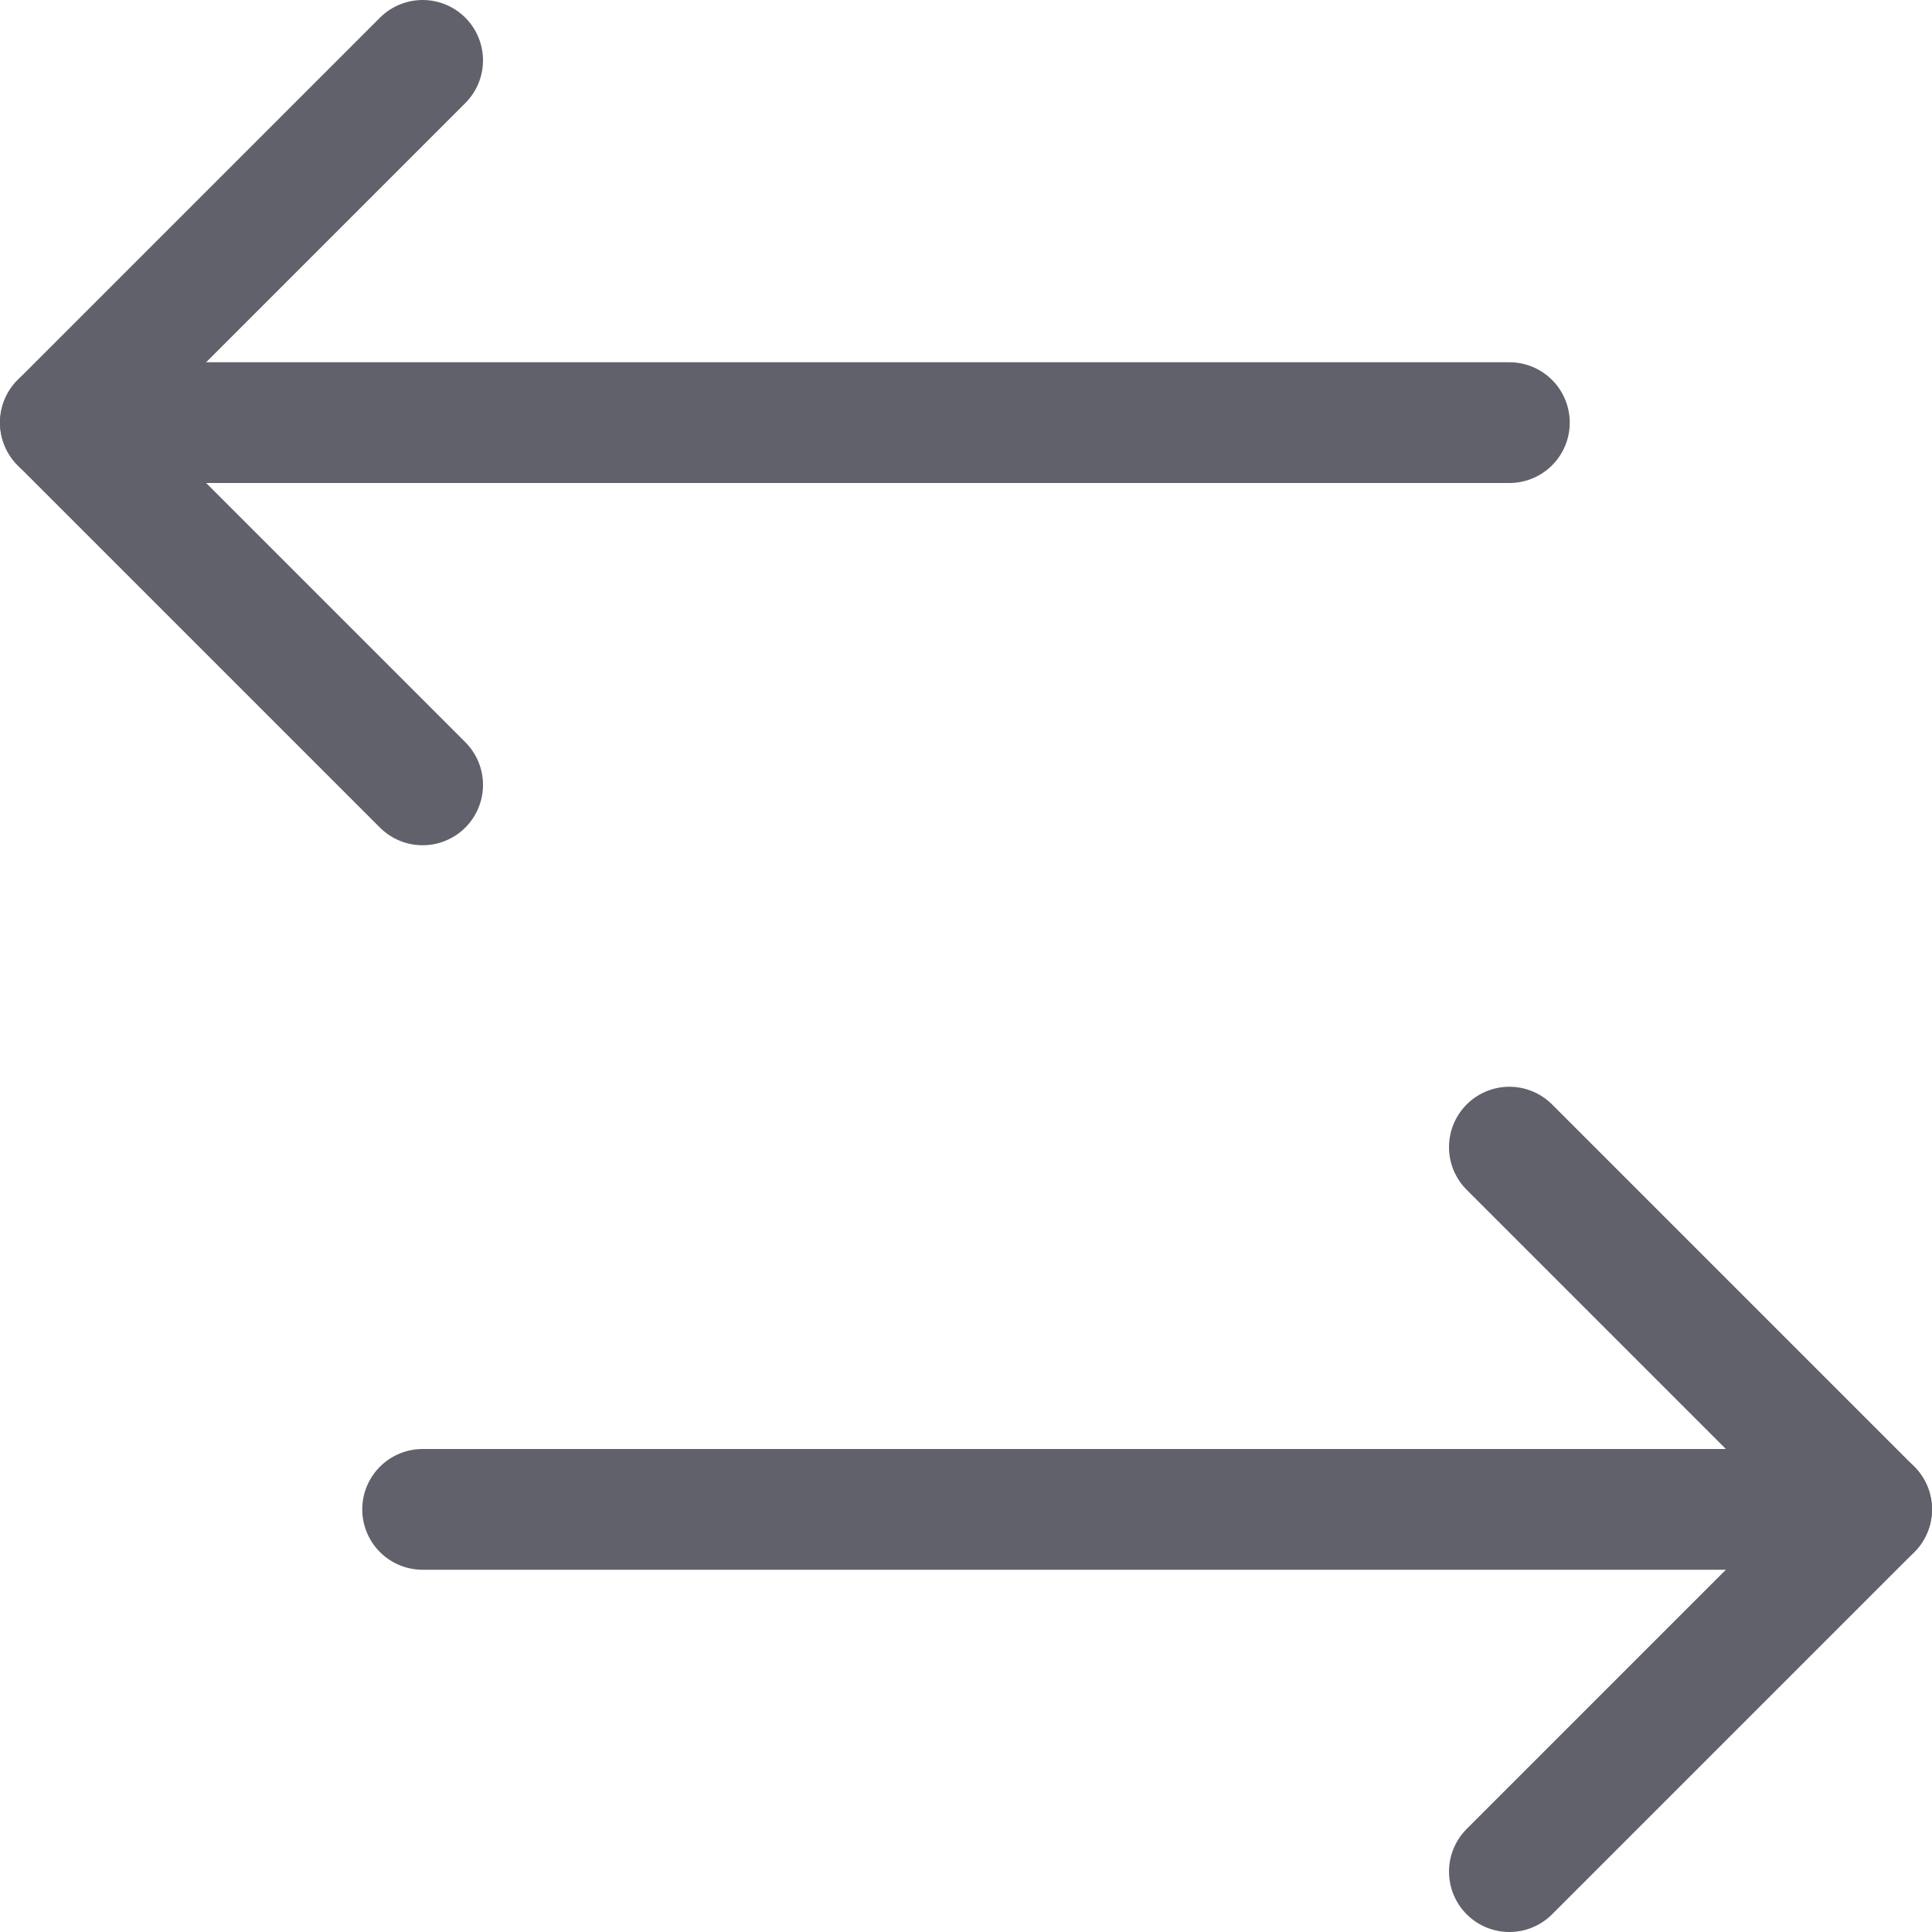 <svg xmlns="http://www.w3.org/2000/svg" height="24" width="24" viewBox="0 0 16 16"><polyline fill="none" stroke="#61616b" stroke-linecap="round" stroke-linejoin="round" points="3.5,0.5 0.5,3.5 3.5,6.5 "></polyline> <line fill="none" stroke="#61616b" stroke-linecap="round" stroke-linejoin="round" x1="12.5" y1="3.5" x2="0.5" y2="3.5"></line> <polyline fill="none" stroke="#61616b" stroke-linecap="round" stroke-linejoin="round" points="12.5,9.5 15.5,12.5 12.5,15.5 " data-color="color-2"></polyline> <line fill="none" stroke="#61616b" stroke-linecap="round" stroke-linejoin="round" x1="3.5" y1="12.5" x2="15.5" y2="12.5" data-color="color-2"></line></svg>